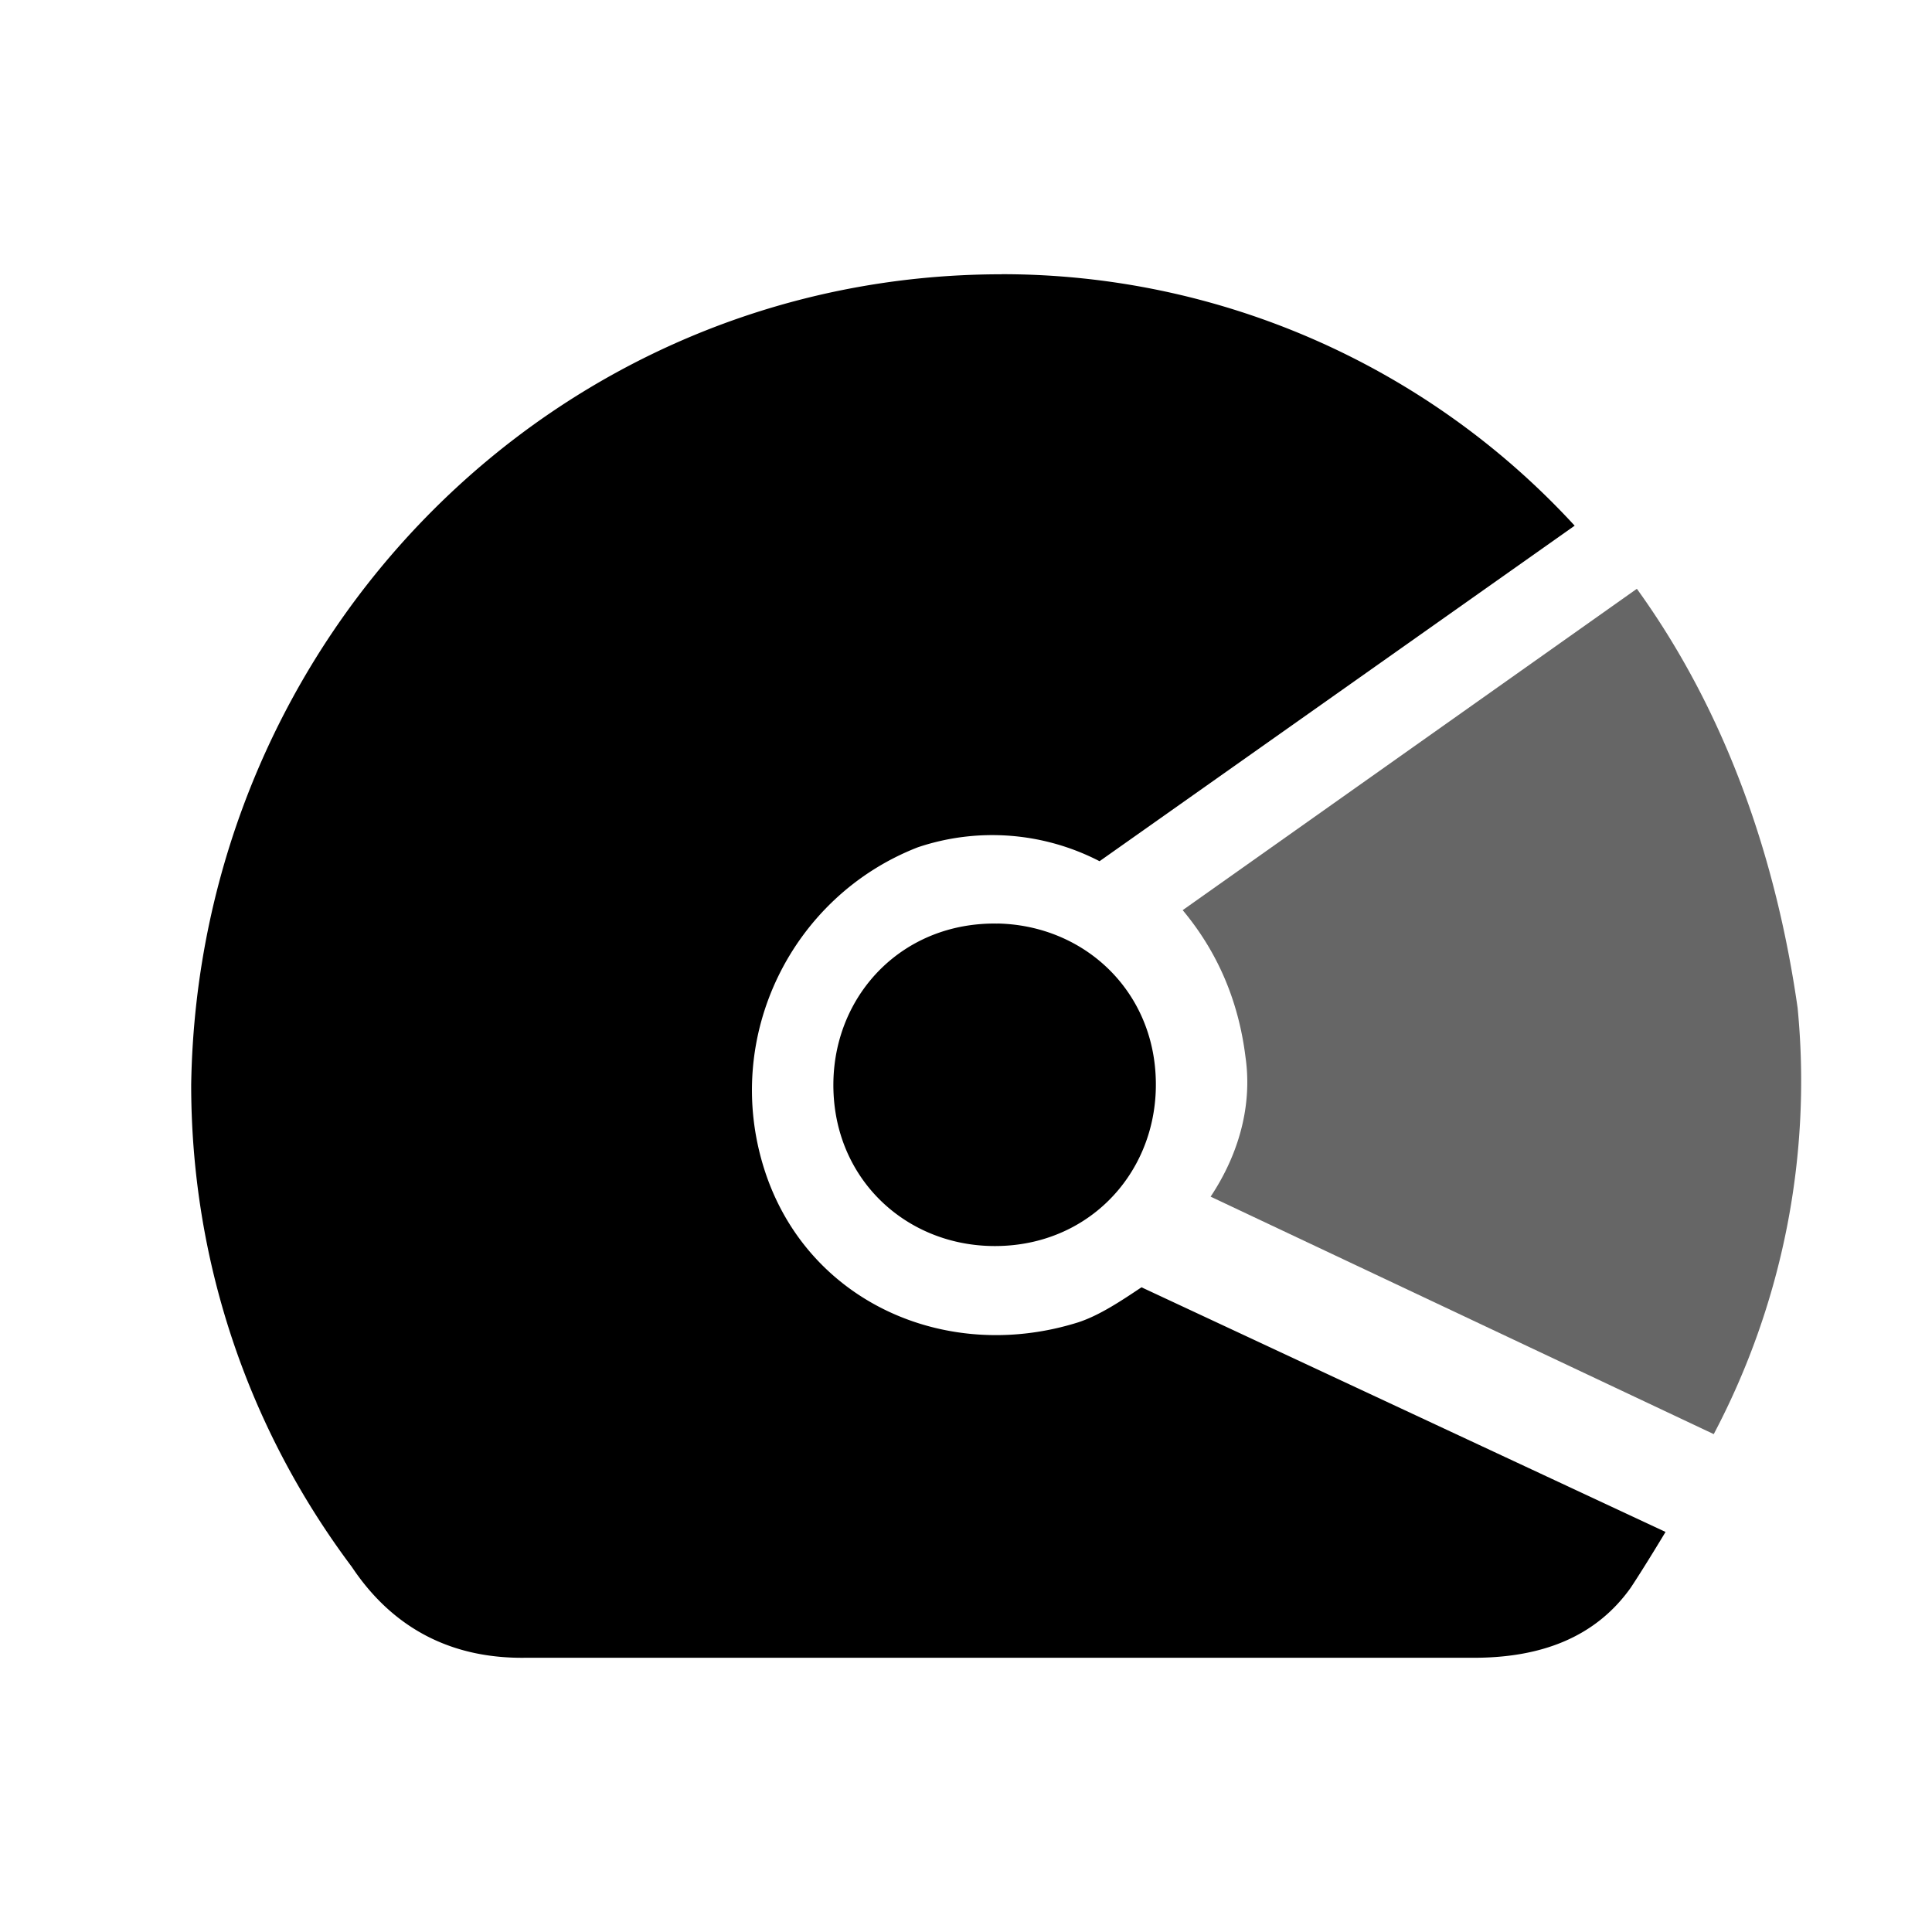 <svg xmlns="http://www.w3.org/2000/svg" viewBox="0 0 192 192"><path d="M162.67 58.514 117.534 90.45q5.208 6.24 6.24 14.584c.704 4.856-.688 9.72-3.464 13.888l50 23.6a75.2 75.2 0 0 0 8.336-42.352c-2.08-14.584-6.96-29.168-15.976-41.656" opacity=".6"/><path d="M99.544 27.258c-44.44 0-79.848 36.096-80.544 80.544 0 17.36 5.544 34.024 15.968 47.92 4.16 6.24 10.08 9.152 17.36 9.024h93.744c7.12.08 12.504-2.08 15.976-6.944 1.384-2.08 3.472-5.56 3.472-5.56l-52.08-24.312c-2.08 1.392-4.176 2.784-6.256 3.472-13.2 4.168-27.088-2.08-31.248-15.264s2.784-27.08 15.28-31.936a23.2 23.2 0 0 1 18.056 1.384l47.216-33.344A77.28 77.28 0 0 0 99.544 27.25zm-.424 64.528a16 16 0 0 0-1.664.048c-9.032.696-15.28 8.336-14.584 17.36.696 9.032 8.336 15.28 17.36 14.584 9.032-.696 15.28-8.336 14.584-17.36-.648-8.464-7.416-14.48-15.696-14.64z"/></svg>